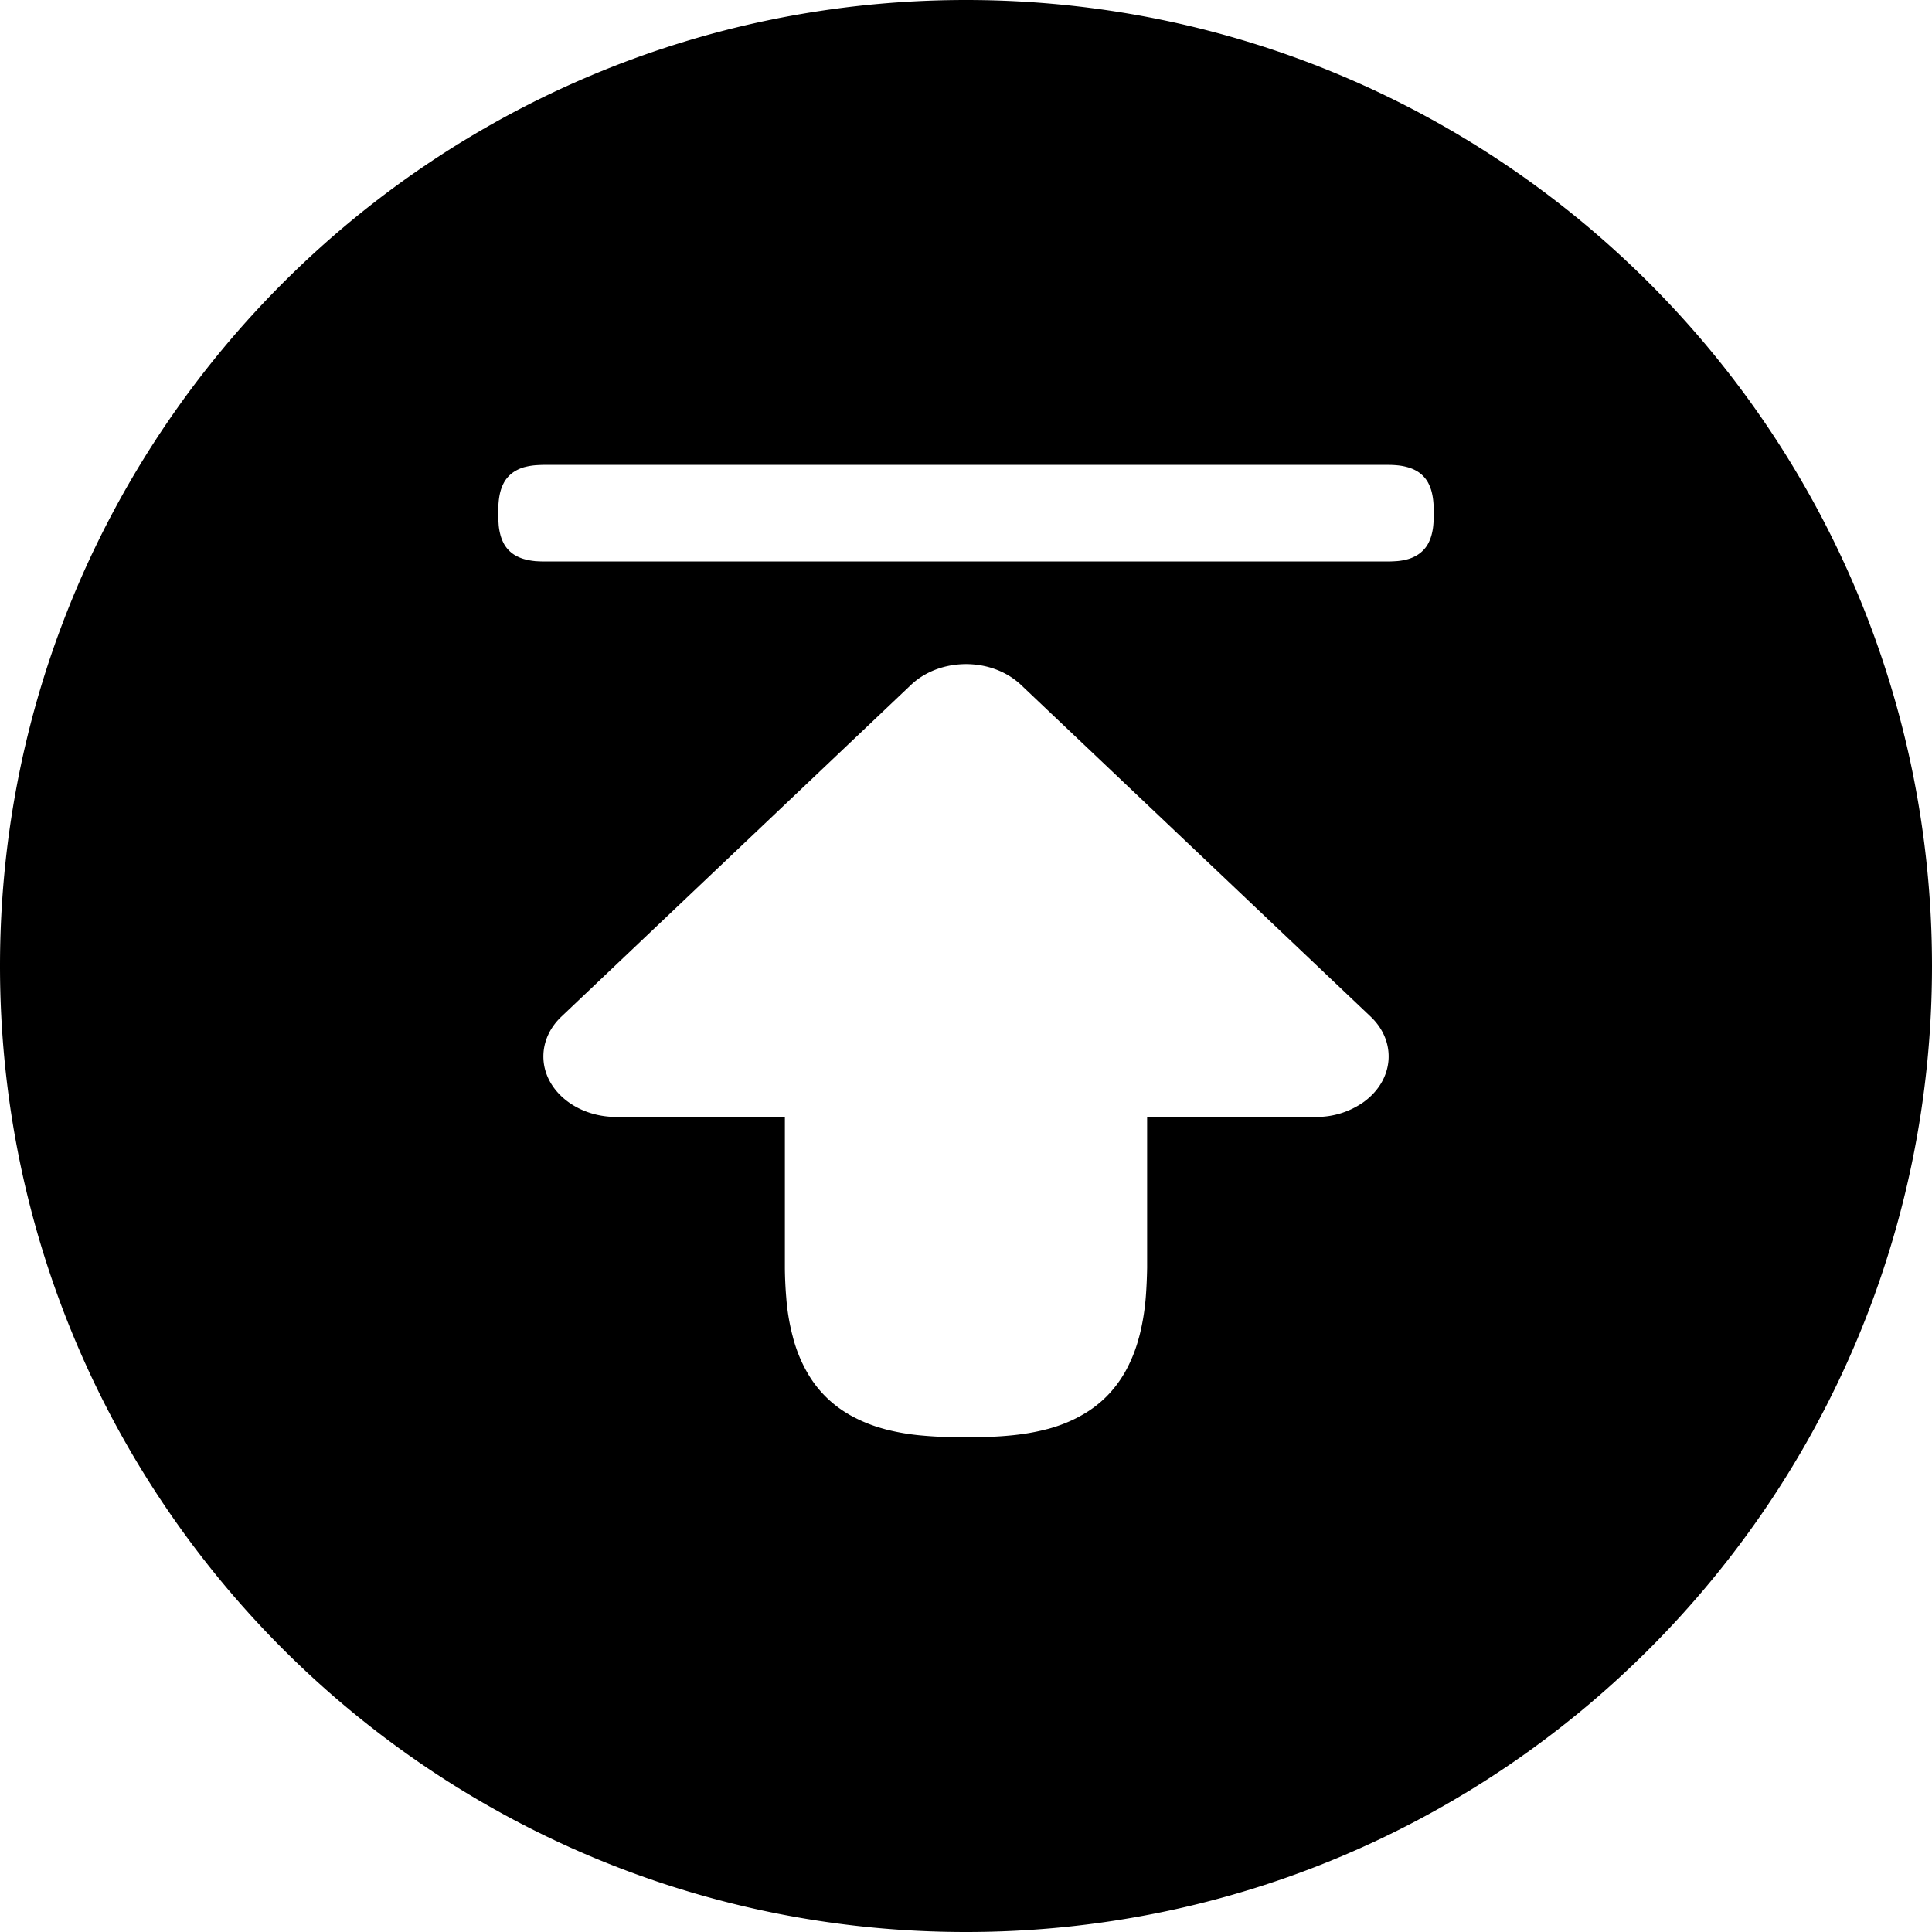 <?xml version="1.0" standalone="no"?><!DOCTYPE svg PUBLIC "-//W3C//DTD SVG 1.1//EN" "http://www.w3.org/Graphics/SVG/1.1/DTD/svg11.dtd"><svg t="1593530239767" class="icon" viewBox="0 0 1024 1024" version="1.1" xmlns="http://www.w3.org/2000/svg" p-id="3394" xmlns:xlink="http://www.w3.org/1999/xlink" width="200" height="200"><defs><style type="text/css"></style></defs><path d="M0 512c0 282.784 229.216 512 512 512s512-229.216 512-512S794.784 0 512 0 0 229.216 0 512m736-214.4H288a101.152 101.152 0 0 1-4.448-0.192h0.224a32.256 32.256 0 0 1-5.76-1.024l0.224 0.064a20.704 20.704 0 0 1-5.152-2.112l0.096 0.064a16.32 16.32 0 0 1-5.888-5.824l-0.032-0.064a21.792 21.792 0 0 1-2.016-4.928l-0.032-0.16a29.728 29.728 0 0 1-0.928-5.408v-0.128a79.04 79.04 0 0 1-0.192-4.192v-3.36c0-1.408 0.064-2.816 0.192-4.224 0.16-1.824 0.448-3.712 0.928-5.536a21.44 21.44 0 0 1 2.112-5.184l-0.064 0.096a16.32 16.32 0 0 1 5.856-5.856l0.064-0.032a19.744 19.744 0 0 1 4.896-2.048l0.16-0.032a33.92 33.92 0 0 1 5.536-0.928 79.04 79.04 0 0 1 4.192-0.192H736c1.408 0 2.816 0.064 4.224 0.192a30.88 30.88 0 0 1 5.536 0.96c1.92 0.512 3.616 1.216 5.152 2.112l-0.096-0.064a16.32 16.32 0 0 1 5.888 5.824l0.032 0.064c0.992 1.76 1.632 3.52 2.048 5.088 0.48 1.824 0.768 3.712 0.928 5.536 0.128 1.408 0.192 2.816 0.192 4.224v3.328c0 1.408-0.064 2.816-0.192 4.224a29.632 29.632 0 0 1-0.992 5.76l0.064-0.224a21.44 21.44 0 0 1-2.112 5.184l0.064-0.096a16.32 16.32 0 0 1-5.856 5.856l-0.064 0.032a19.744 19.744 0 0 1-4.896 2.048l-0.16 0.032a29.728 29.728 0 0 1-5.408 0.928h-0.128a79.04 79.04 0 0 1-4.192 0.192H736z m-128 294.4V672c-0.096 5.248-0.32 10.56-0.736 15.84-0.64 7.68-1.888 14.752-3.712 21.568l0.192-0.832a78.4 78.4 0 0 1-7.904 19.456l0.192-0.384a60.96 60.96 0 0 1-9.568 12.544 60.576 60.576 0 0 1-12.256 9.408l-0.288 0.16c-5.472 3.2-11.84 5.824-18.528 7.616l-0.544 0.128c-6.912 1.824-13.92 2.88-20.736 3.456-5.28 0.48-10.56 0.672-15.872 0.768h-12.48a216.96 216.96 0 0 1-16.704-0.832l0.832 0.064a118.944 118.944 0 0 1-21.568-3.648l0.832 0.192a78.464 78.464 0 0 1-19.456-7.936l0.384 0.192a59.456 59.456 0 0 1-21.952-21.824l-0.16-0.288c-3.2-5.472-5.824-11.84-7.616-18.528l-0.128-0.544a112.96 112.96 0 0 1-3.456-20.288l-0.032-0.448a208.448 208.448 0 0 1-0.736-15.712V592h-89.344C305.28 592 288 577.632 288 559.936c0-7.776 3.392-15.296 9.568-21.12l185.344-175.872c14.08-13.312 38.464-14.688 54.528-3.008 1.28 0.96 2.528 1.92 3.648 3.008l185.344 175.84c14.08 13.344 12.448 33.6-3.616 45.28a43.2 43.2 0 0 1-25.056 7.936H608z" p-id="3395"></path></svg>